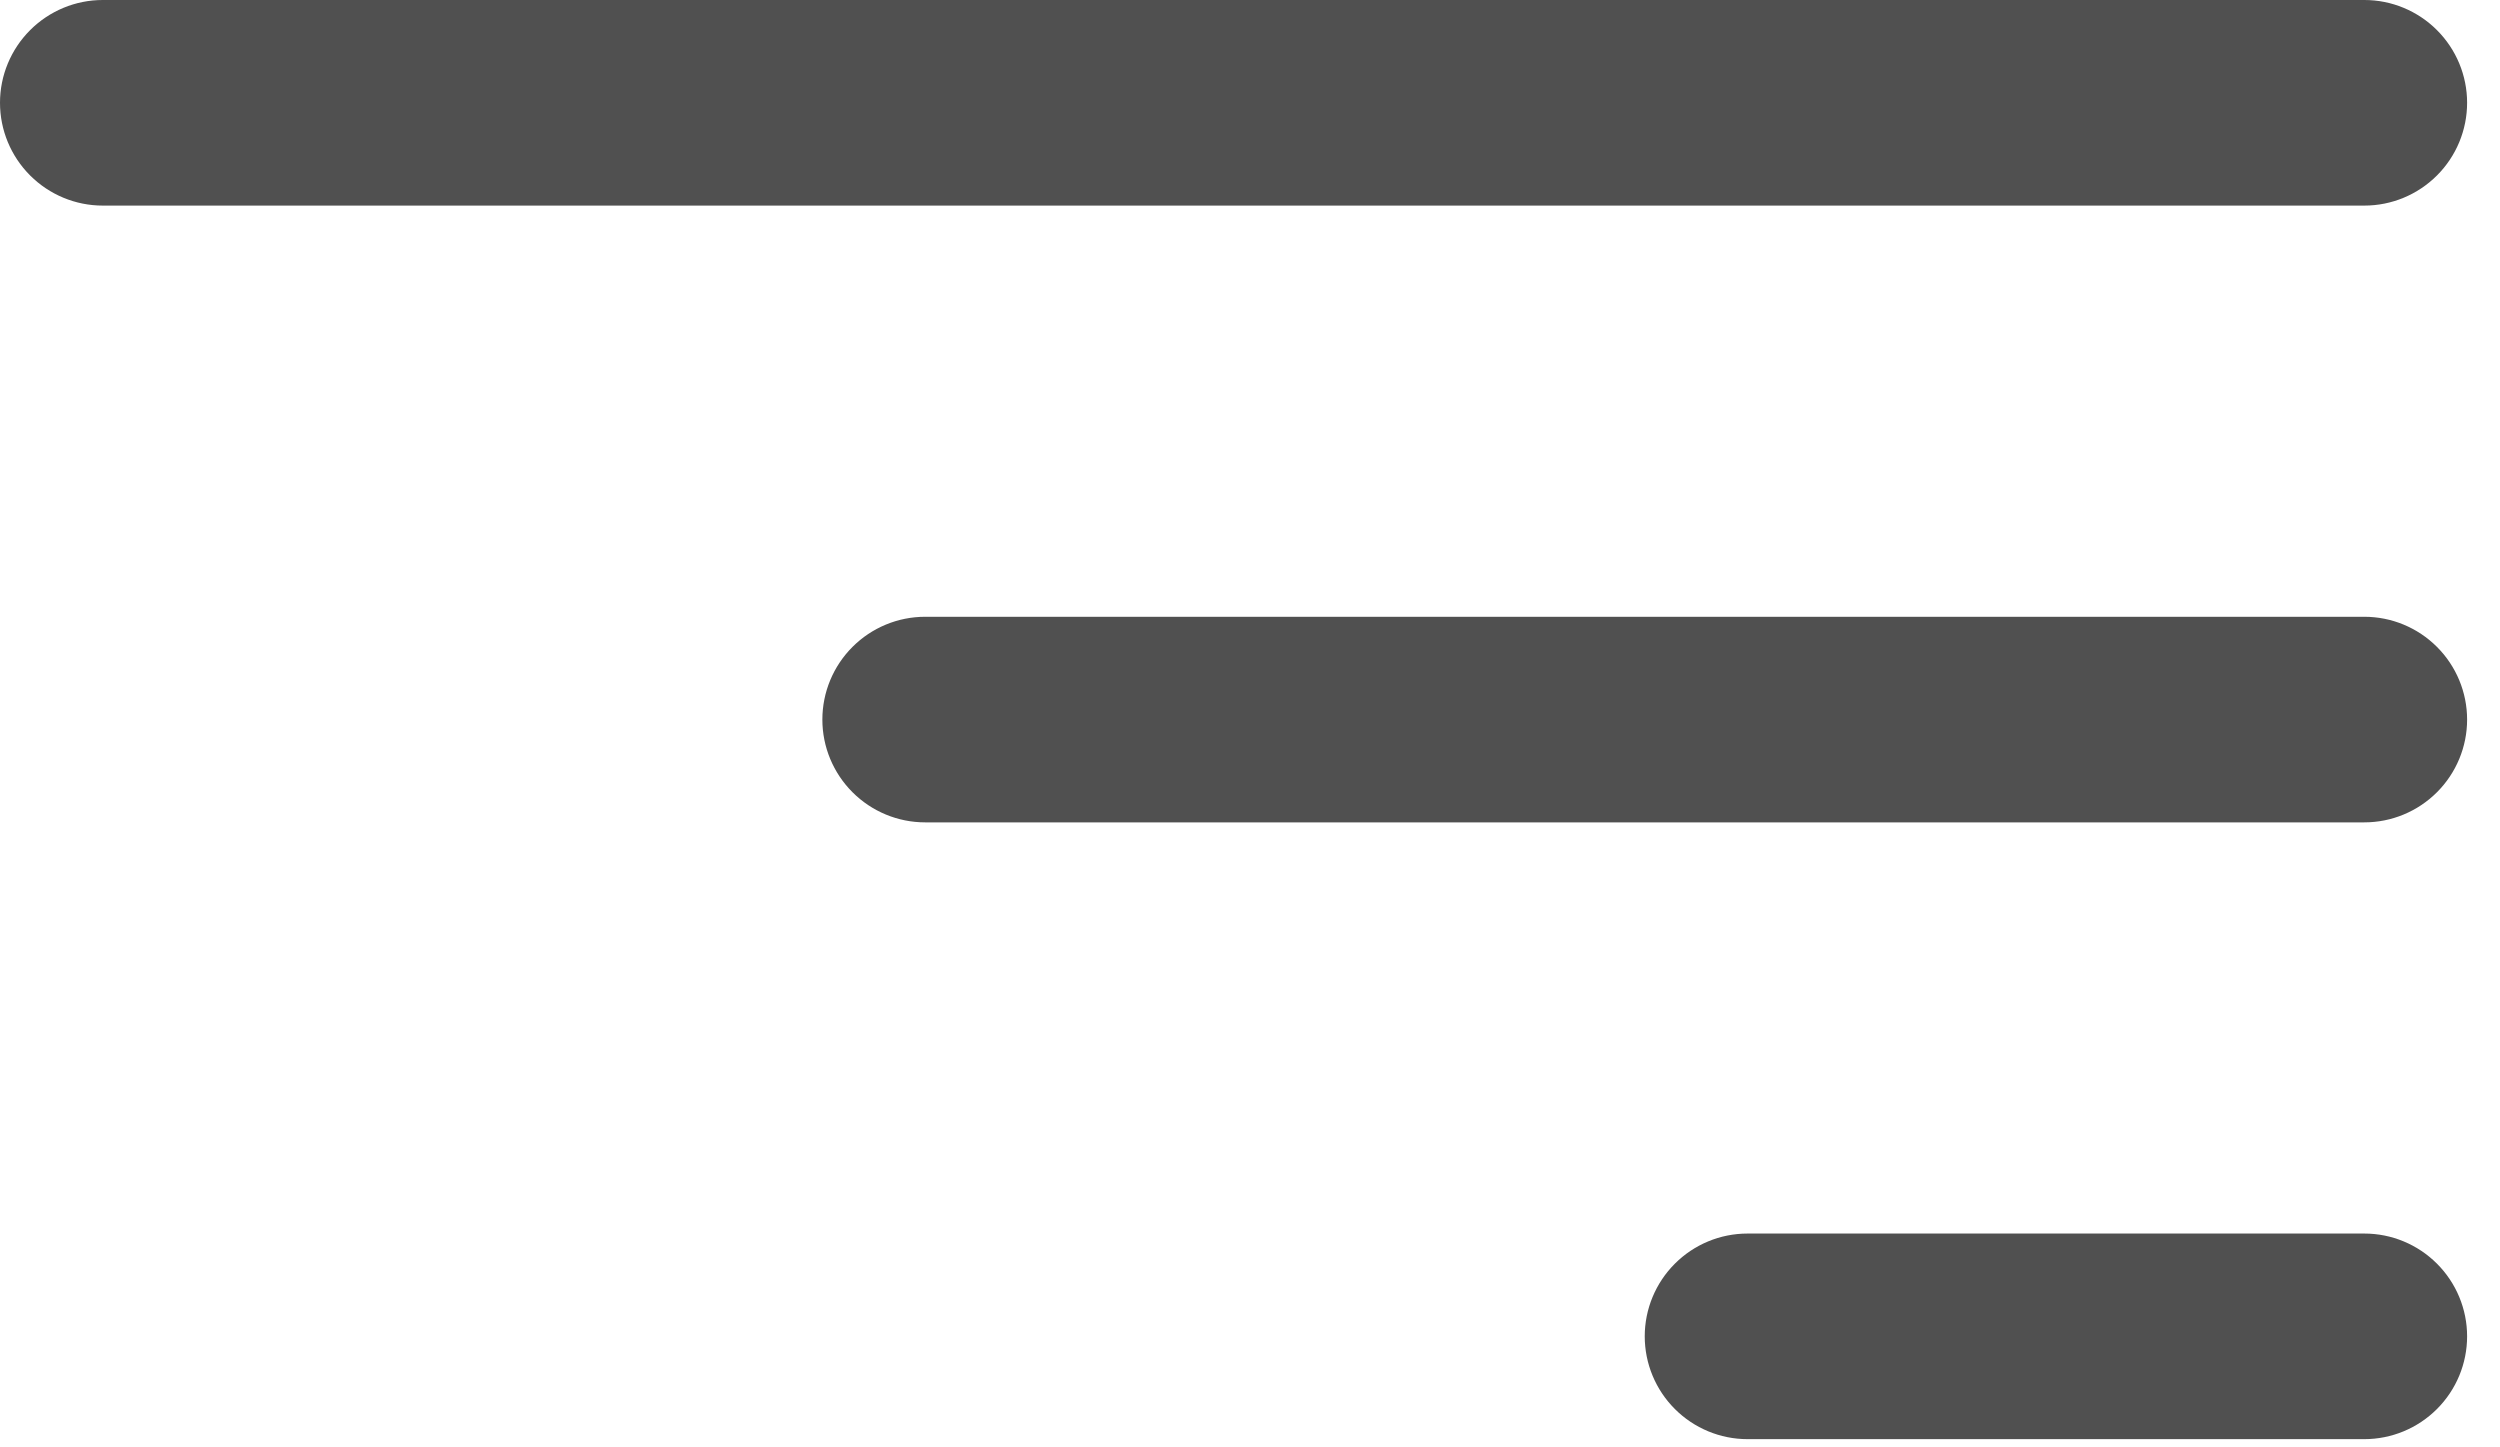 <svg width="38" height="22" viewBox="0 0 38 22" fill="none" xmlns="http://www.w3.org/2000/svg">
<path d="M37.5 20.312C37.5 19.898 37.335 19.501 37.042 19.208C36.749 18.915 36.352 18.75 35.938 18.75H26.562C26.148 18.75 25.751 18.915 25.458 19.208C25.165 19.501 25 19.898 25 20.312C25 20.727 25.165 21.124 25.458 21.417C25.751 21.71 26.148 21.875 26.562 21.875H35.938C36.352 21.875 36.749 21.71 37.042 21.417C37.335 21.124 37.5 20.727 37.5 20.312ZM37.5 10.938C37.5 10.523 37.335 10.126 37.042 9.833C36.749 9.54 36.352 9.375 35.938 9.375H14.062C13.648 9.375 13.251 9.54 12.958 9.833C12.665 10.126 12.5 10.523 12.5 10.938C12.5 11.352 12.665 11.749 12.958 12.042C13.251 12.335 13.648 12.5 14.062 12.5H35.938C36.352 12.5 36.749 12.335 37.042 12.042C37.335 11.749 37.5 11.352 37.5 10.938ZM37.5 1.562C37.5 1.148 37.335 0.751 37.042 0.458C36.749 0.165 36.352 0 35.938 0H1.562C1.148 0 0.751 0.165 0.458 0.458C0.165 0.751 0 1.148 0 1.562C0 1.977 0.165 2.374 0.458 2.667C0.751 2.96 1.148 3.125 1.562 3.125H35.938C36.352 3.125 36.749 2.96 37.042 2.667C37.335 2.374 37.5 1.977 37.5 1.562Z" fill="#505050"/>
</svg>
